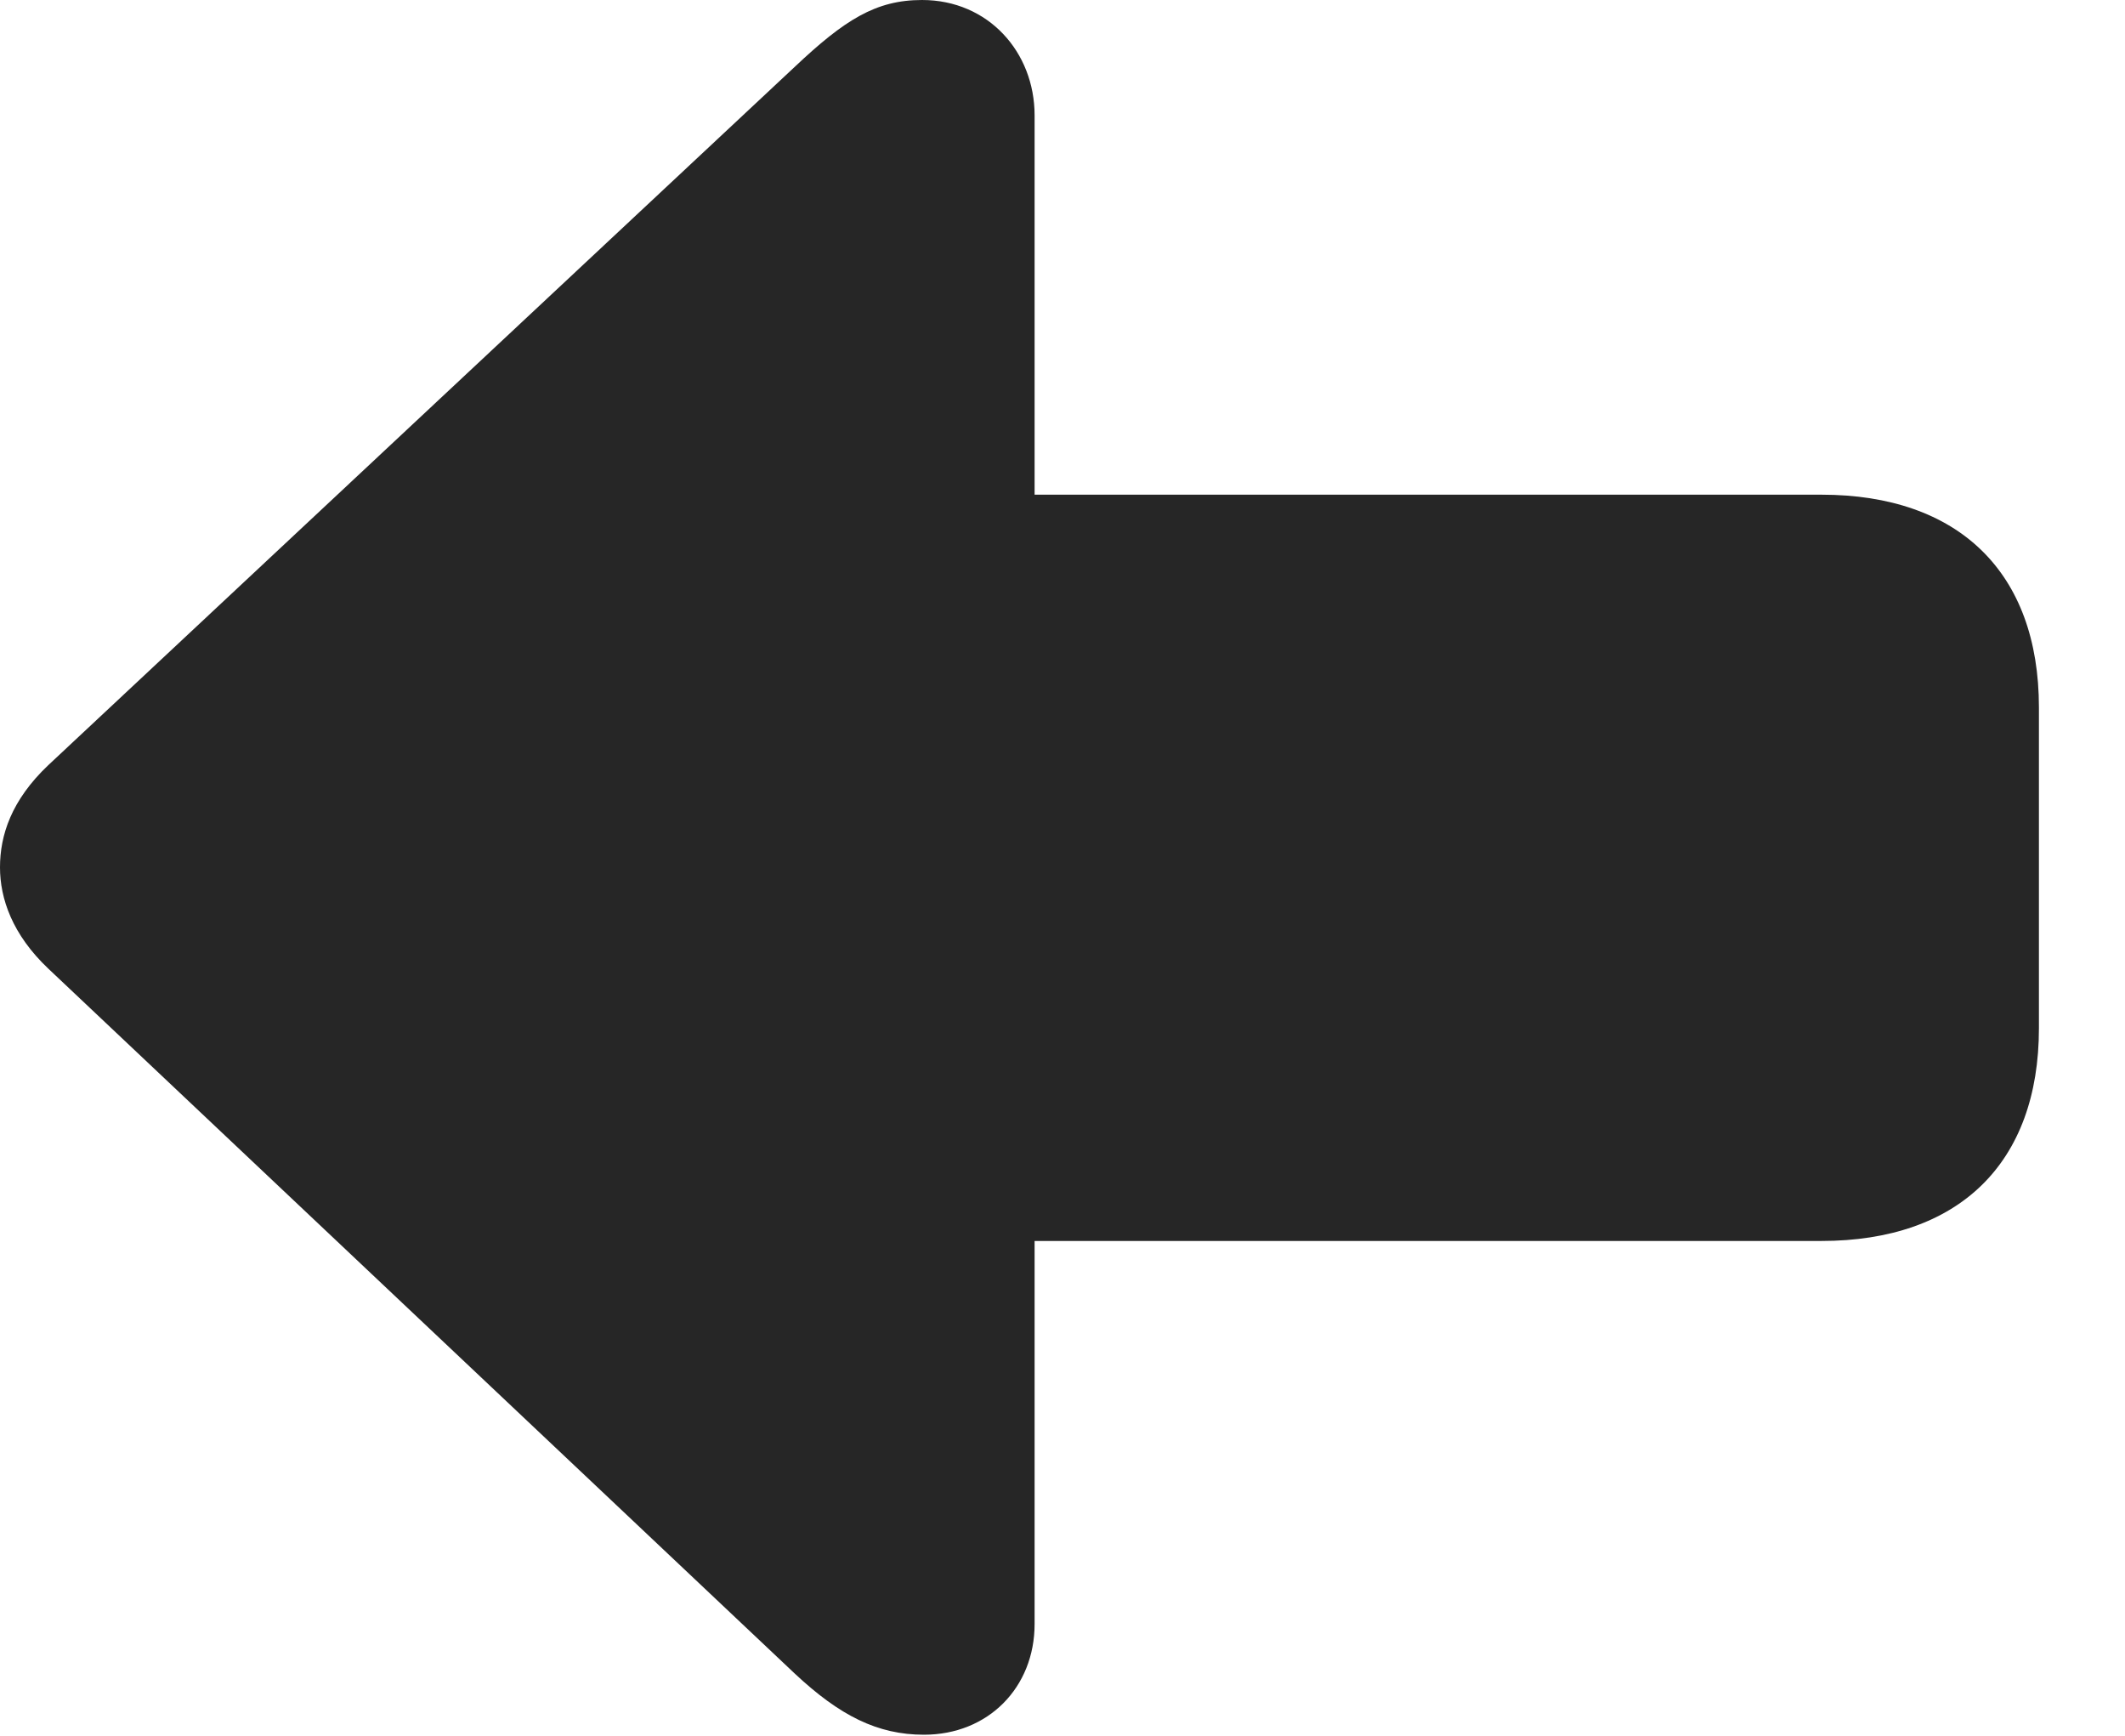 <?xml version="1.0" encoding="UTF-8"?>
<!--Generator: Apple Native CoreSVG 232.5-->
<!DOCTYPE svg
PUBLIC "-//W3C//DTD SVG 1.1//EN"
       "http://www.w3.org/Graphics/SVG/1.1/DTD/svg11.dtd">
<svg version="1.1" xmlns="http://www.w3.org/2000/svg" xmlns:xlink="http://www.w3.org/1999/xlink" width="109.717" height="89.6">
 <g>
  <rect height="89.6" opacity="0" width="109.717" x="0" y="0"/>
  <path d="M0 44.775C0 46.387 0.635 48.242 2.49 50L41.016 86.377C43.359 88.574 45.312 89.551 47.705 89.551C51.025 89.551 53.418 87.109 53.418 83.838L53.418 64.062L94.043 64.062C101.123 64.062 105.273 60.059 105.273 53.076L105.273 36.523C105.273 29.541 101.123 25.537 94.043 25.537L53.418 25.537L53.418 5.957C53.418 2.686 51.025 0 47.607 0C45.215 0 43.603 1.025 41.016 3.467L2.49 39.502C0.586 41.309 0 43.115 0 44.775Z" fill="#000000" fill-opacity="0.85"/>
 </g>
</svg>
